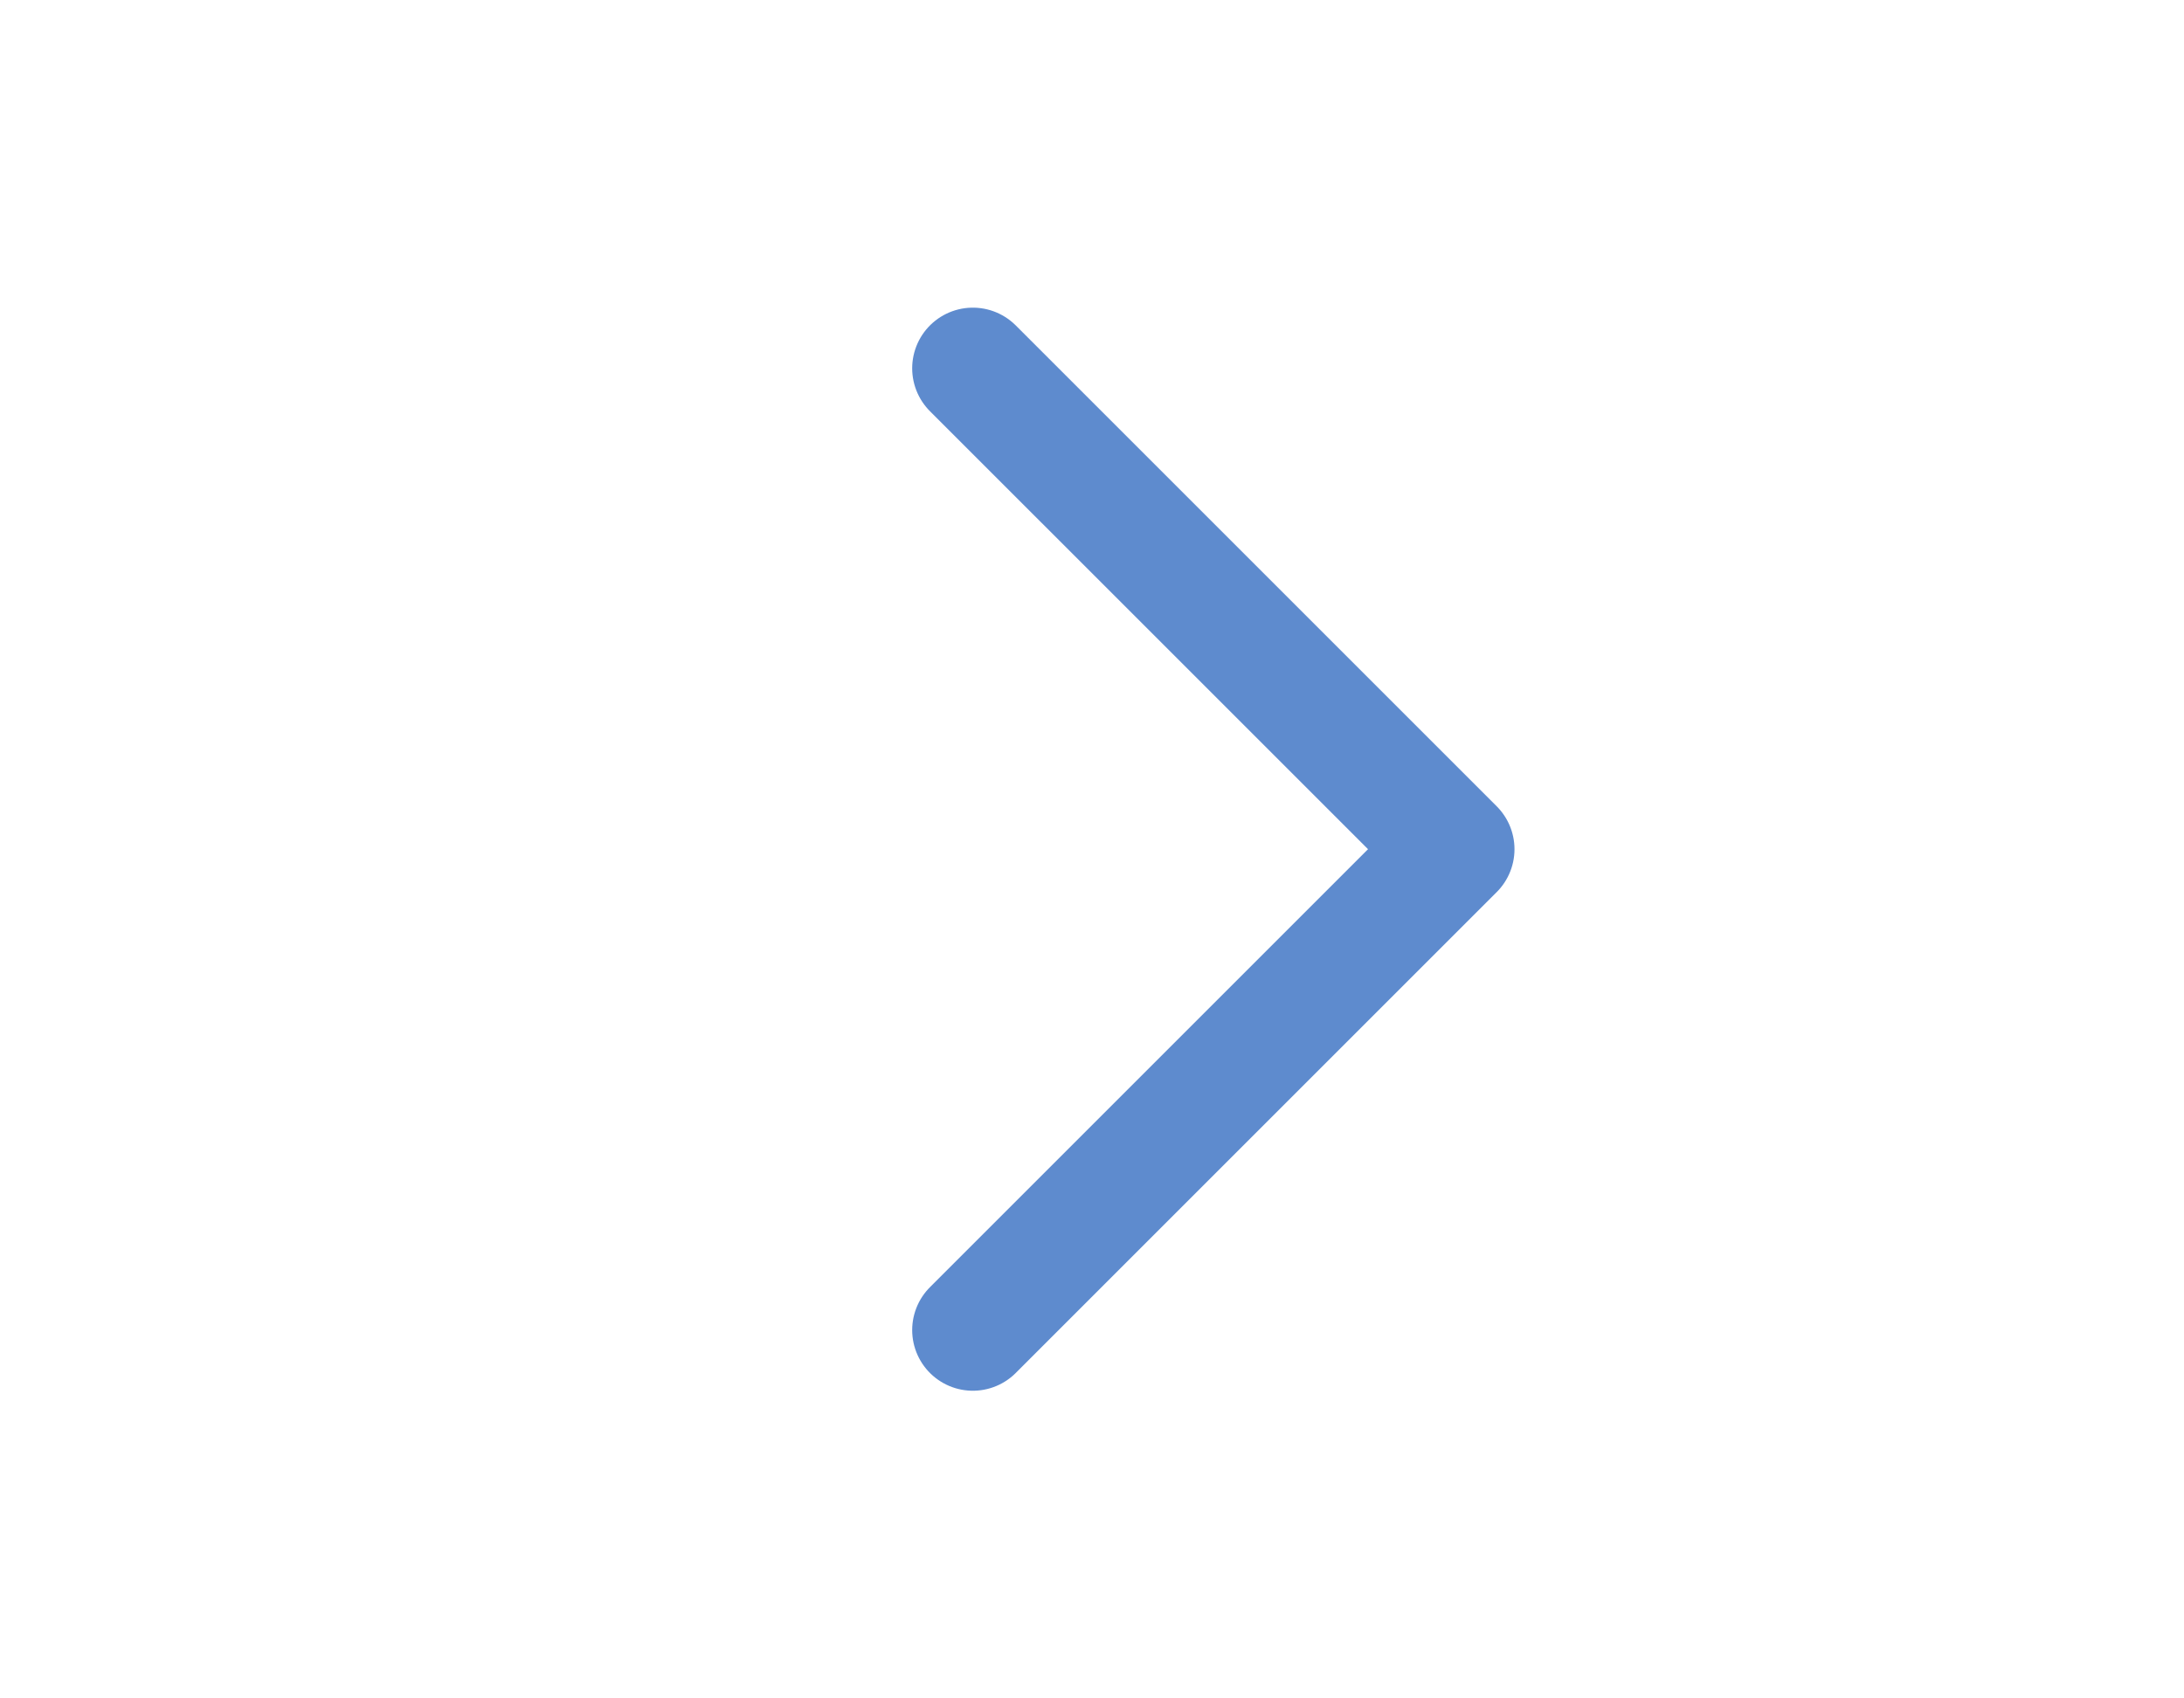 <svg xmlns="http://www.w3.org/2000/svg" width="18" height="14" viewBox="0 0 11 14" fill="none">
    <g clip-path="url(#clip0)">
        <path d="M4.518 3.036L8.482 7L4.518 10.964" stroke="#5E8BCE" stroke-linecap="round" stroke-linejoin="round"/>
    </g>
    <defs>
        <clipPath id="clip0">
            <rect width="14" height="11" fill="blue" transform="translate(11) rotate(90)"/>
        </clipPath>
    </defs>
</svg>
